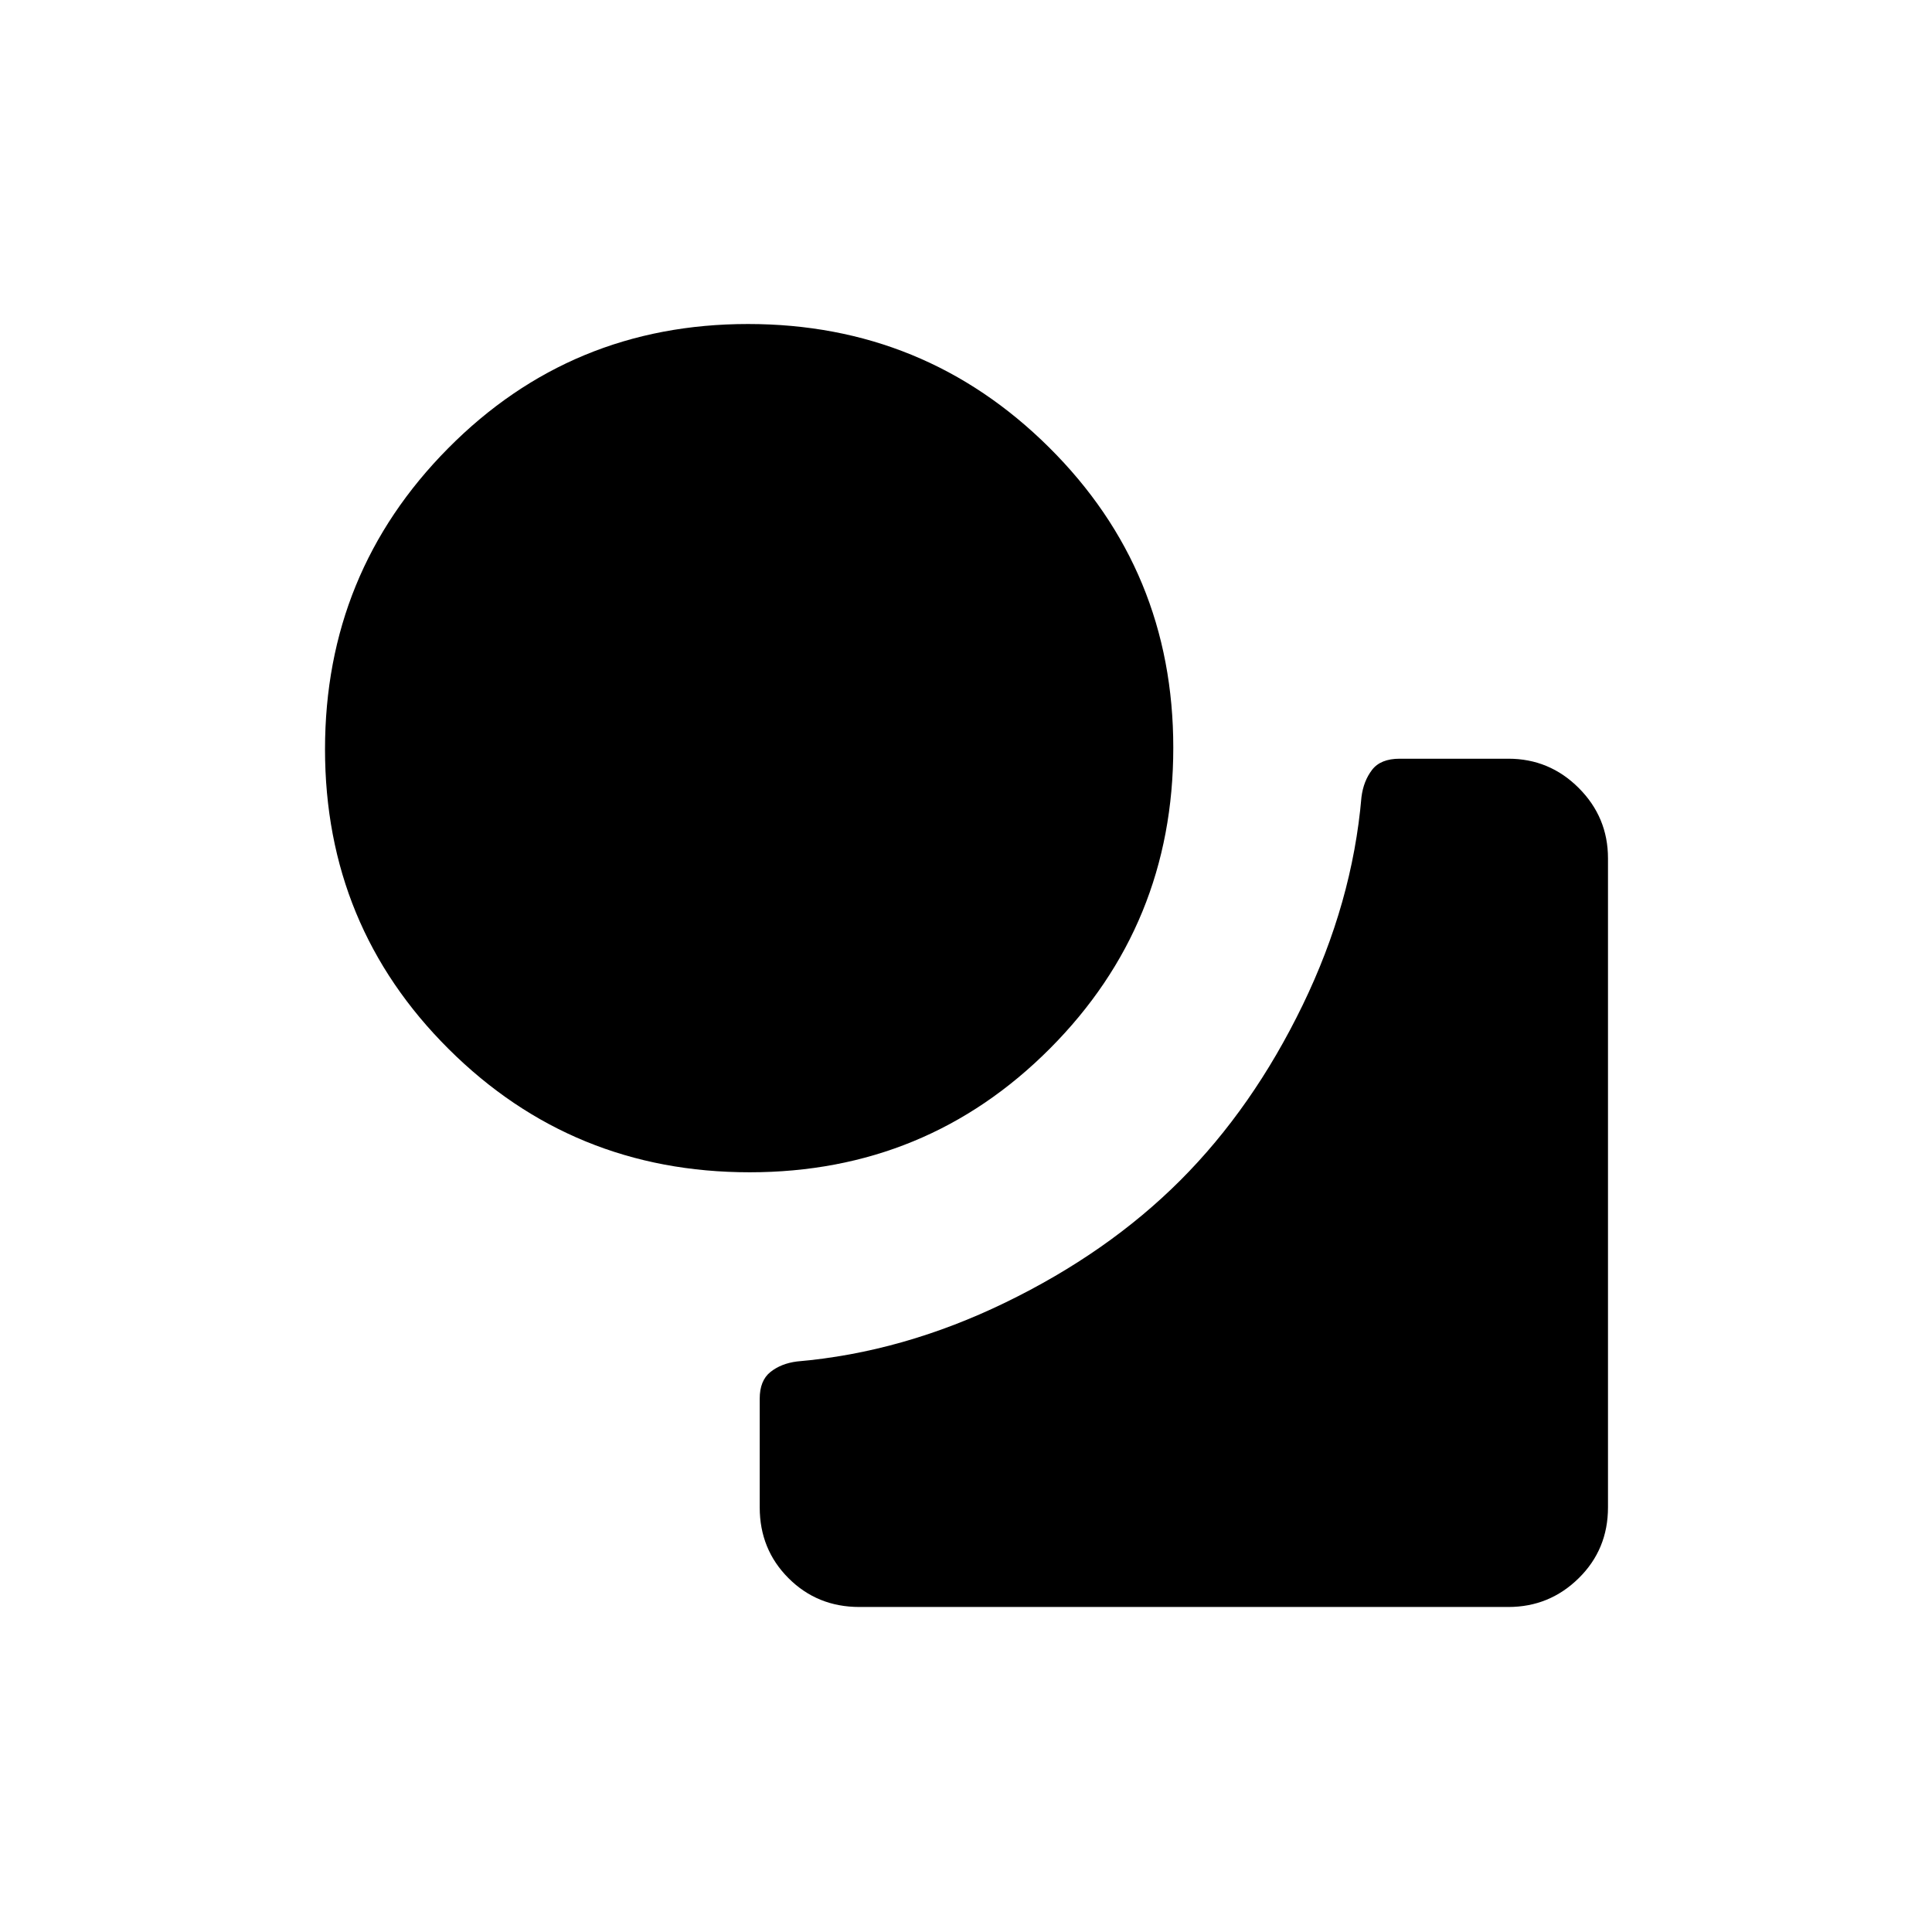 <svg xmlns="http://www.w3.org/2000/svg" height="20" viewBox="0 -960 960 960" width="20"><path d="M372.47-377.5q-87.97 0-149.47-61.18-61.5-61.17-61.5-149 0-87.82 61.18-149.57 61.17-61.75 149-61.75 87.82 0 149.57 61.28T583-588.47q0 87.97-61.28 149.47t-149.25 61.5Zm54.53 216q-20.89 0-35.19-14.31-14.31-14.3-14.31-35.19v-54q0-9 5.31-13.25 5.32-4.25 13.27-5.25 52.42-4.5 103.42-29.25t87-60.75q36-36 60.75-87t29.25-103.42q1-7.96 5.25-13.52T695.5-583h54q20.42 0 34.96 14.54T799-533.5V-211q0 20.89-14.54 35.19-14.54 14.31-34.96 14.31H427Z"/></svg>